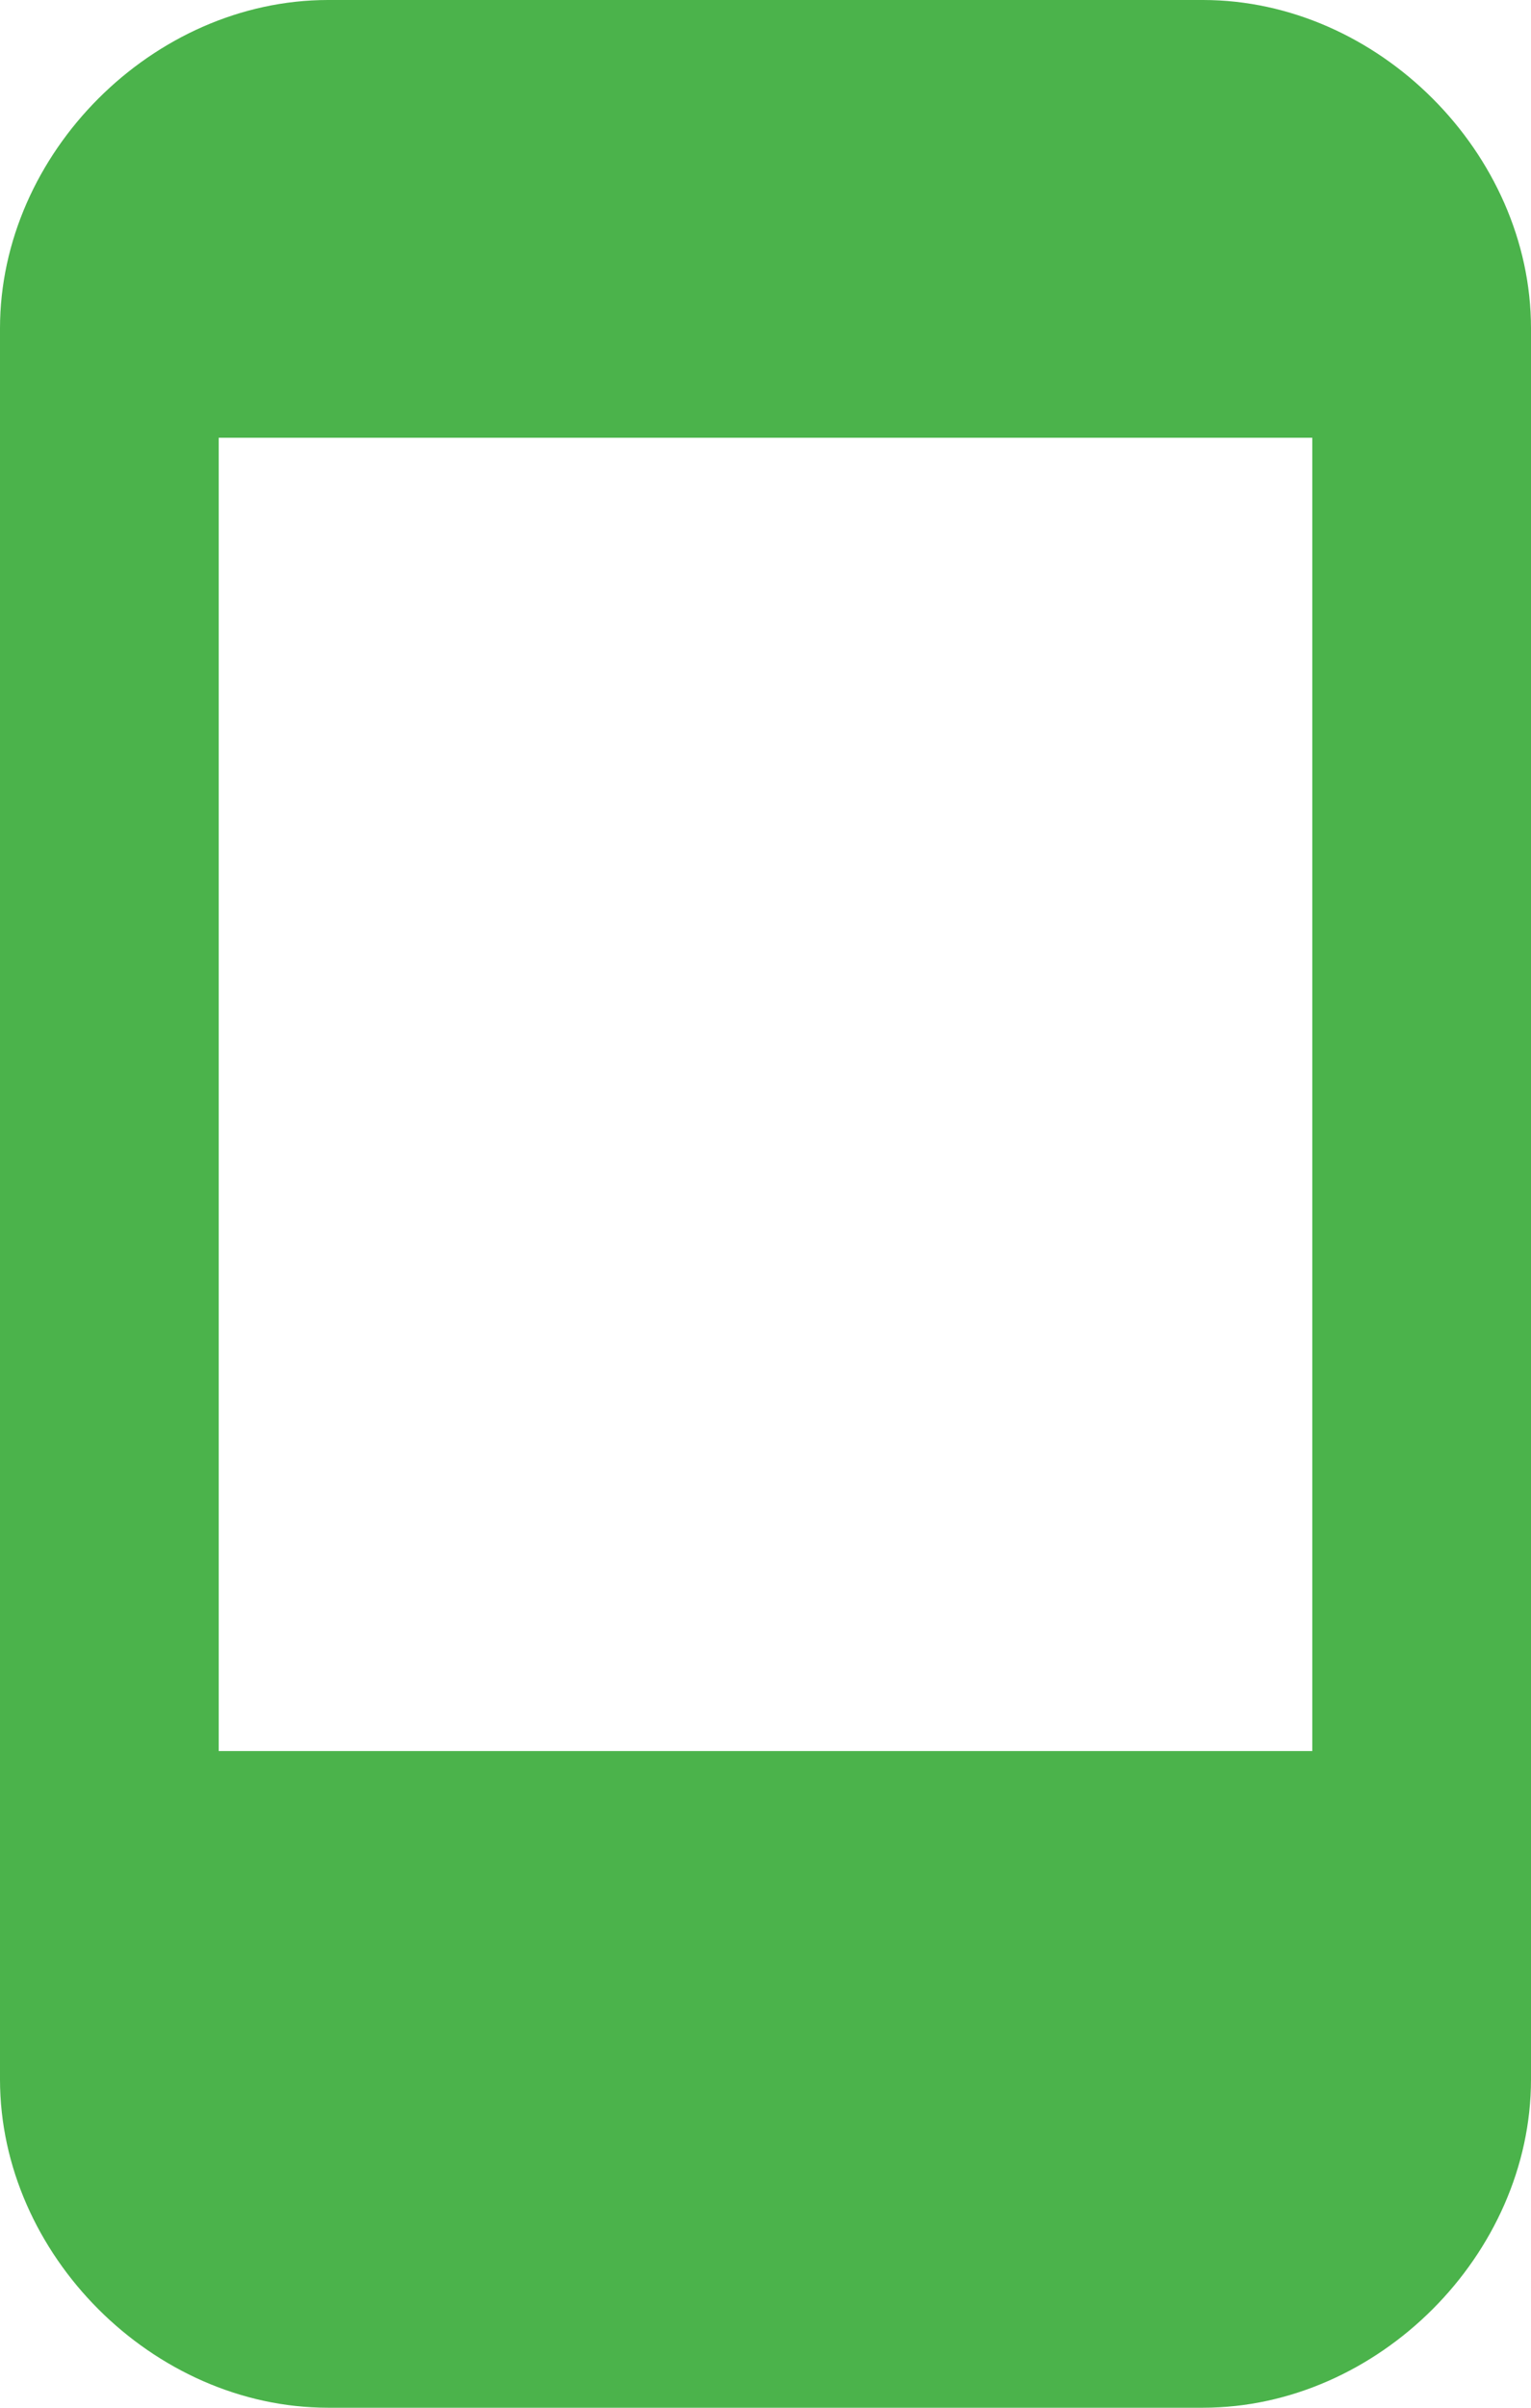 <svg xmlns="http://www.w3.org/2000/svg" width="7" height="11" viewBox="0 0 7 11"><path fill="#4bb34b" fill-rule="evenodd" d="M0 1.5C0 .7.7 0 1.5 0h4C6.3 0 7 .7 7 1.5v8c0 .8-.7 1.5-1.5 1.5h-4C.7 11 0 10.3 0 9.5v-8zM1 2h5v6H1V2z"/></svg>
